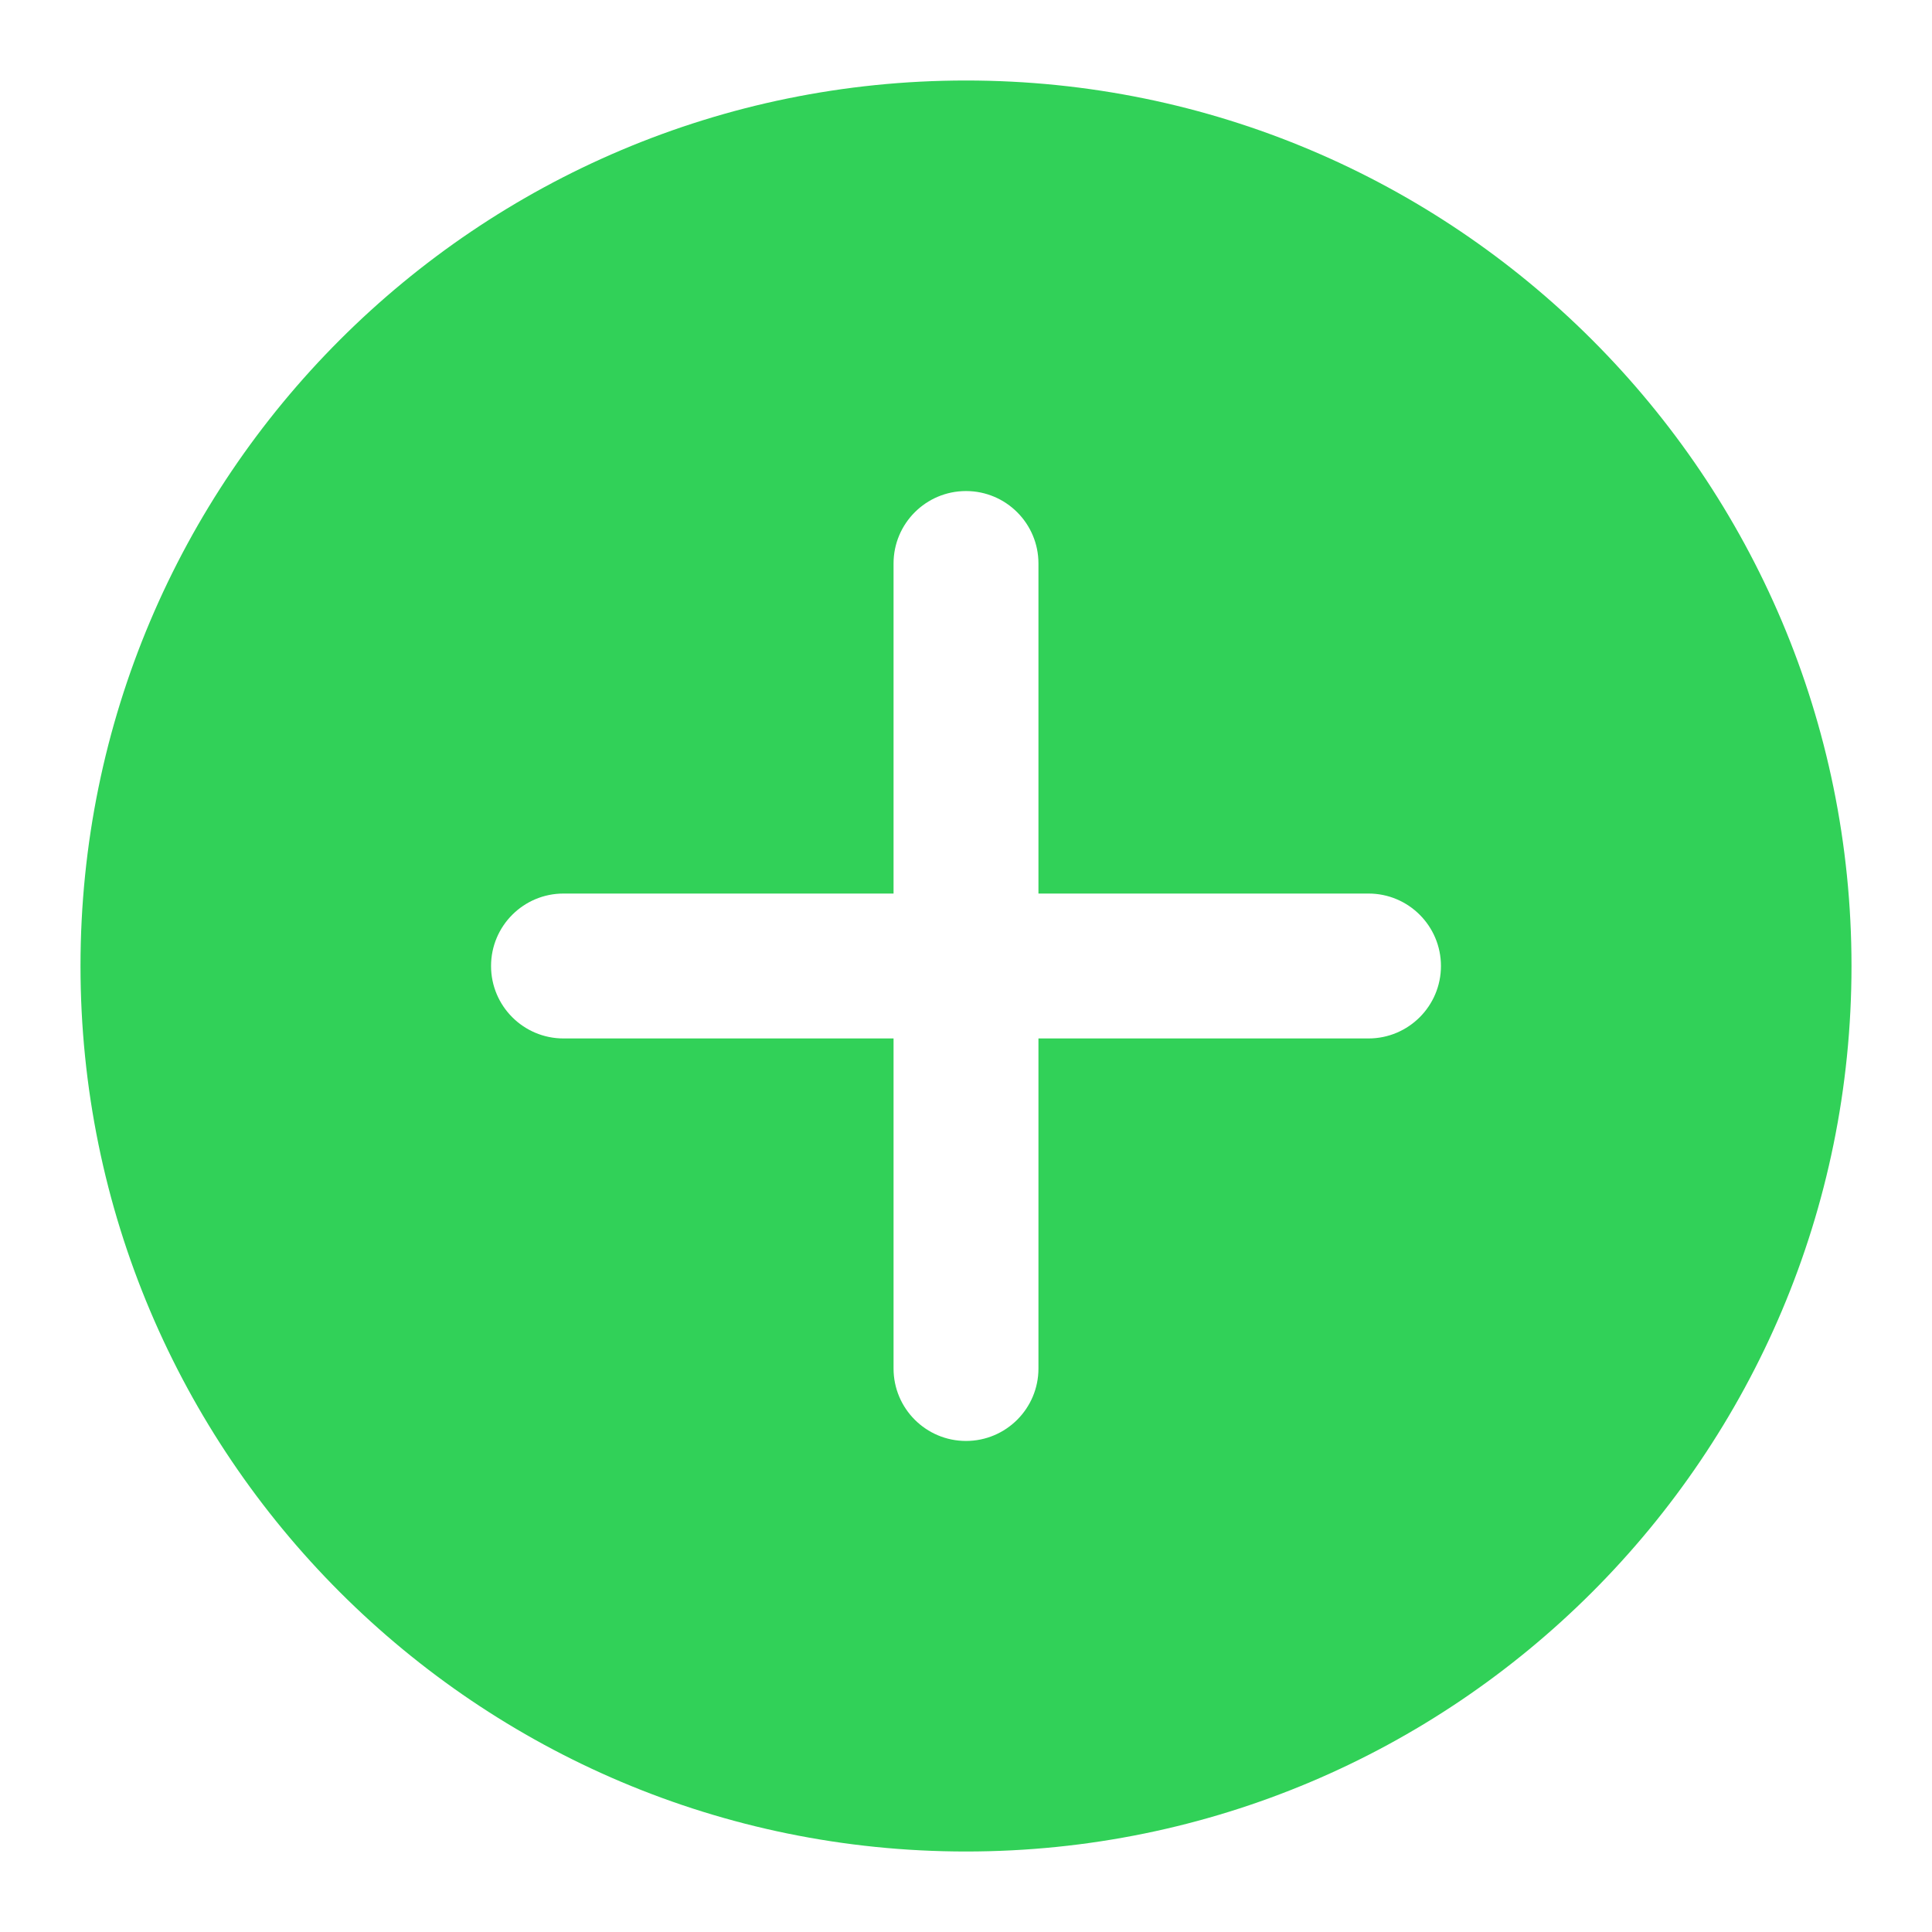 <svg width="24" height="24" viewBox="0 0 24 24" fill="none" xmlns="http://www.w3.org/2000/svg">
<path fill-rule="evenodd" clip-rule="evenodd" d="M12 23C18.075 23 23 18.075 23 12C23 5.925 18.075 1 12 1C5.925 1 1 5.925 1 12C1 18.075 5.925 23 12 23ZM12.9 7C12.9 6.503 12.497 6.1 12 6.1C11.503 6.1 11.1 6.503 11.1 7V11.1H7C6.503 11.1 6.1 11.503 6.1 12C6.1 12.497 6.503 12.9 7 12.9H11.1V17C11.1 17.497 11.503 17.9 12 17.9C12.497 17.9 12.9 17.497 12.9 17V12.9H17C17.497 12.9 17.9 12.497 17.9 12C17.9 11.503 17.497 11.1 17 11.1H12.9V7Z" fill="#31D158"/>
</svg>
